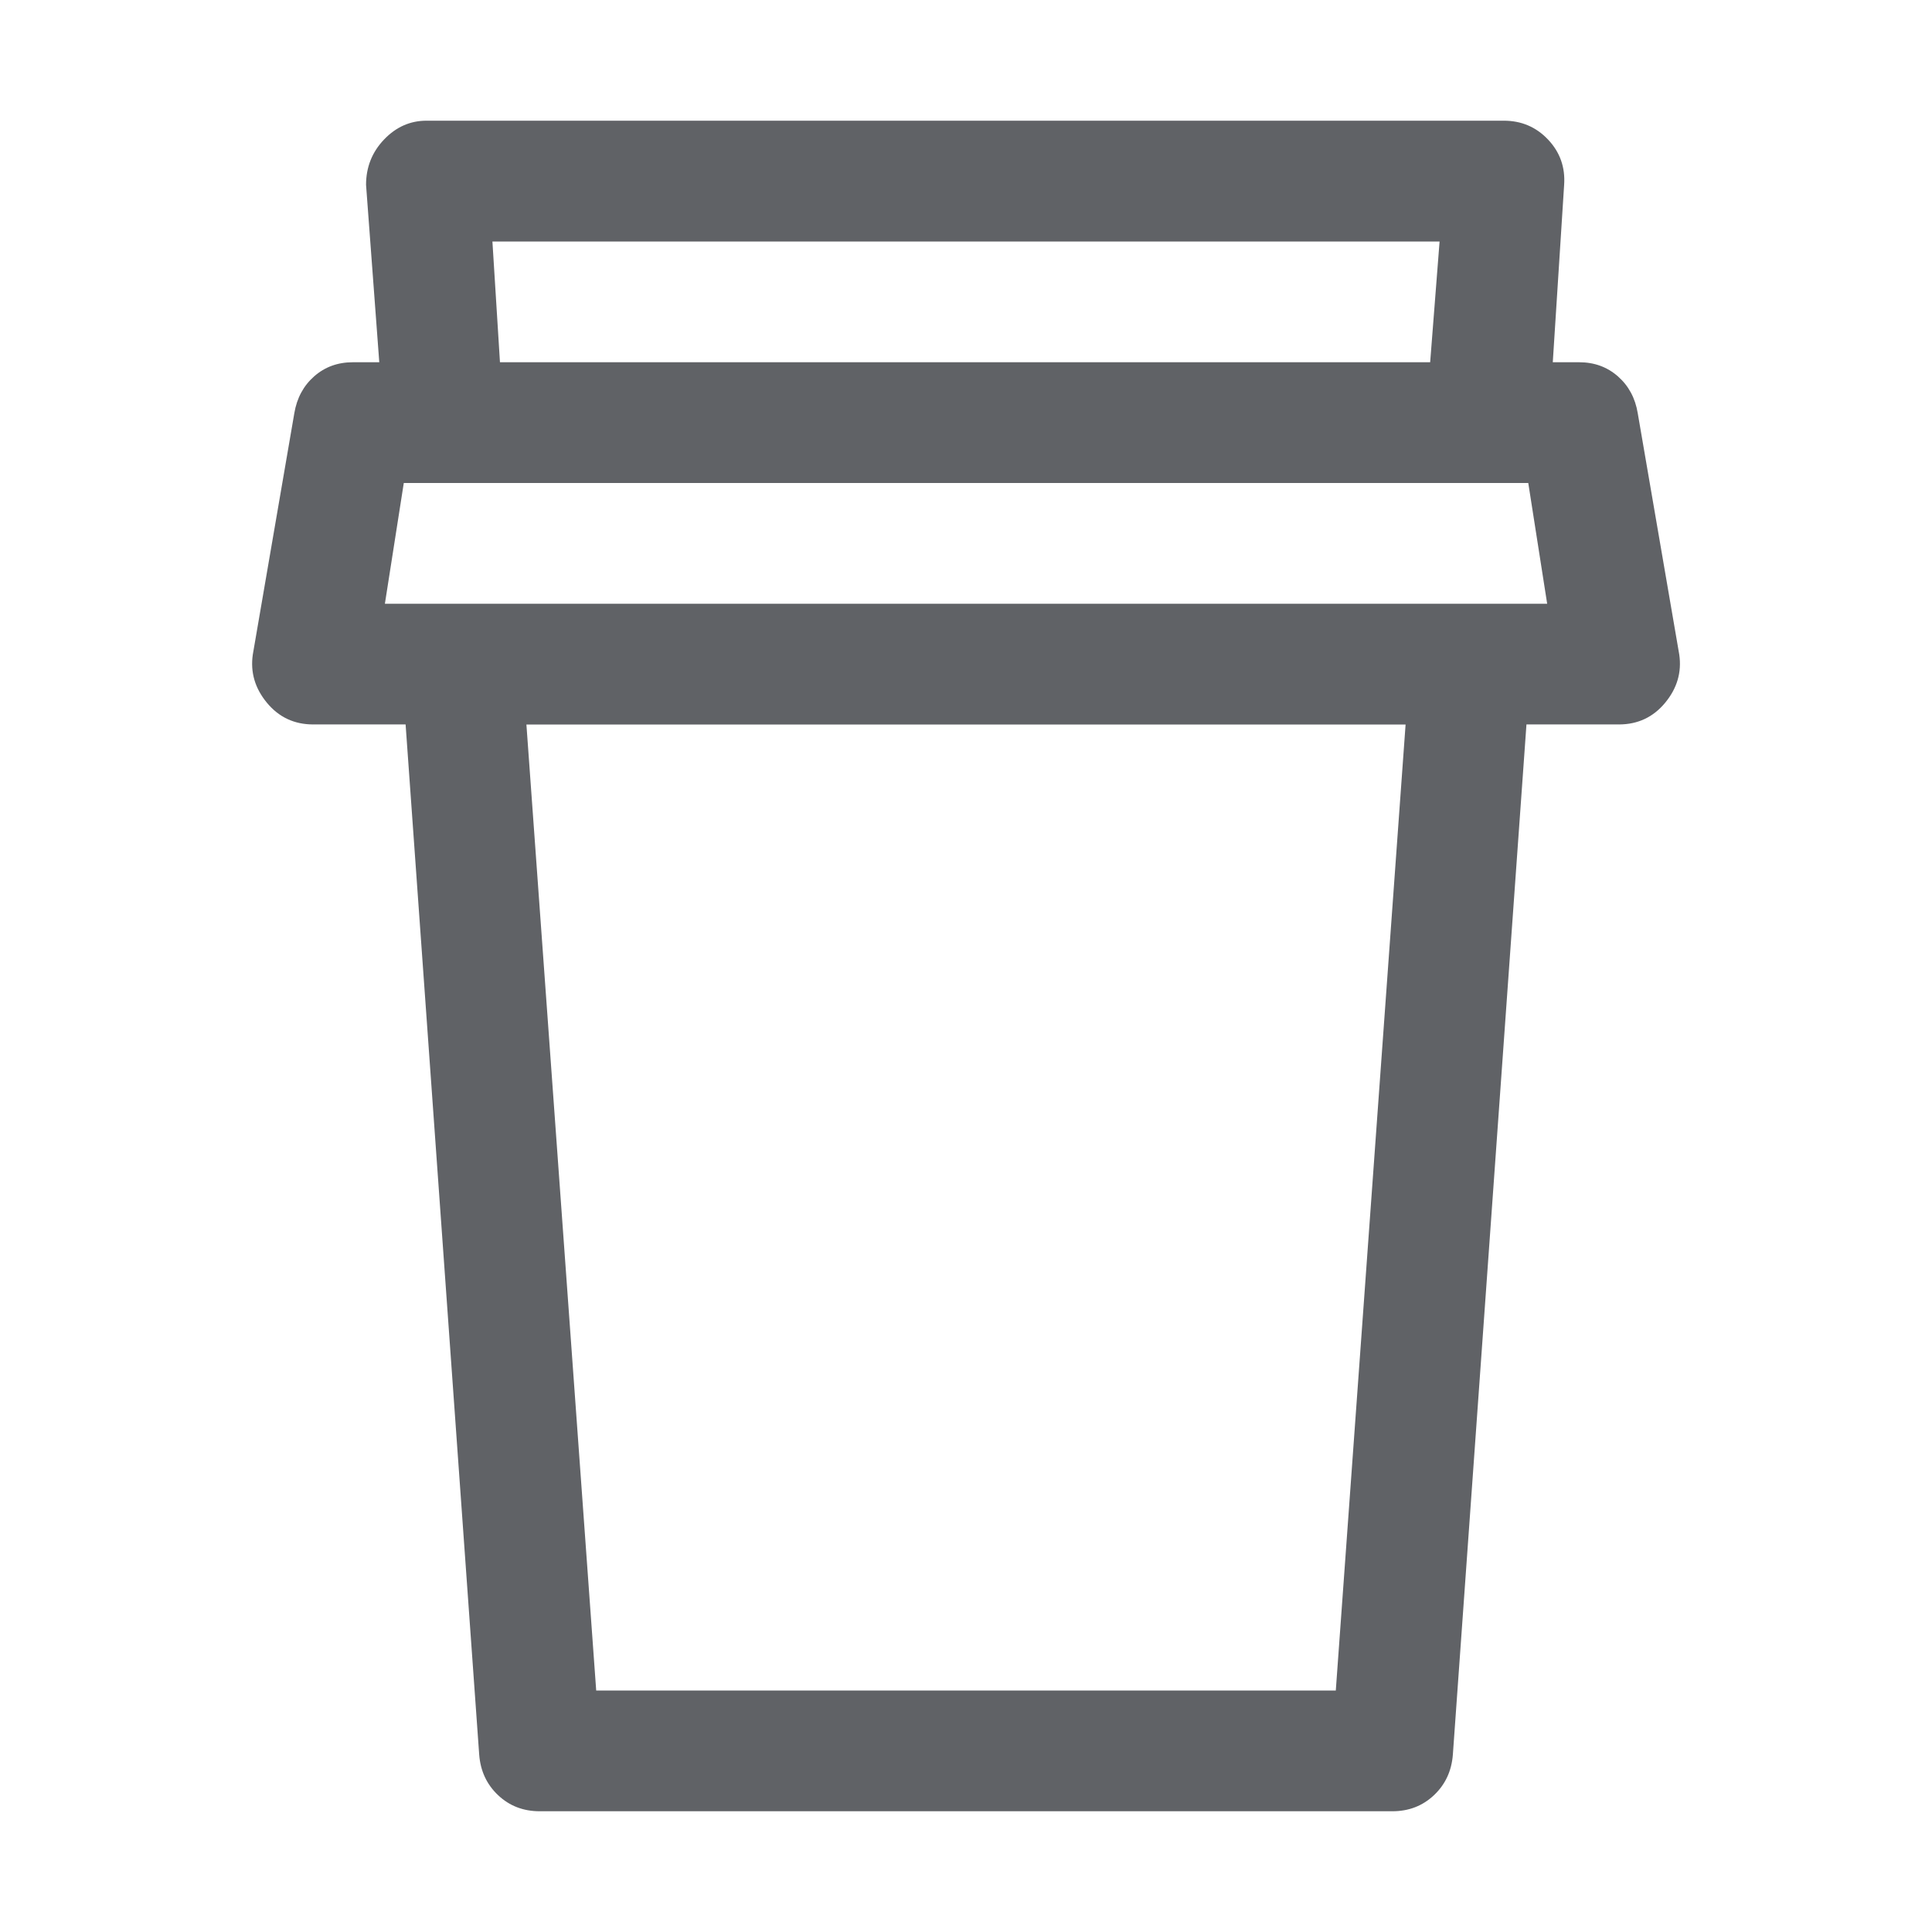 <?xml version="1.0" standalone="no"?><!DOCTYPE svg PUBLIC "-//W3C//DTD SVG 1.1//EN" "http://www.w3.org/Graphics/SVG/1.1/DTD/svg11.dtd"><svg class="icon" width="1000px" height="1000.00px" viewBox="0 0 1024 1024" version="1.1" xmlns="http://www.w3.org/2000/svg"><path fill="#606266" d="M823.008 192h14.016q12 0 20.512 7.488t10.496 19.488l22.016 128q2.016 14.016-7.488 25.504t-24.512 11.488h-48.992l-39.008 546.016q-0.992 12.992-10.016 21.504t-22.016 8.512H286.016q-12.992 0-22.016-8.512t-10.016-21.504L214.976 383.968H165.984q-15.008 0-24.512-11.488t-7.488-25.504l22.016-128q2.016-12 10.496-19.488T187.008 192h14.016l-7.008-94.016q0-14.016 9.504-24t22.496-10.016h571.008q14.016 0 23.488 10.016t8.512 24z m-64.992 0l4.992-64H260.992l4 64h492.992zM210.016 320h610.016l-10.016-64H214.016l-10.016 64h6.016z m68.992 64l36.992 512h392l36.992-512H278.976z" /></svg>